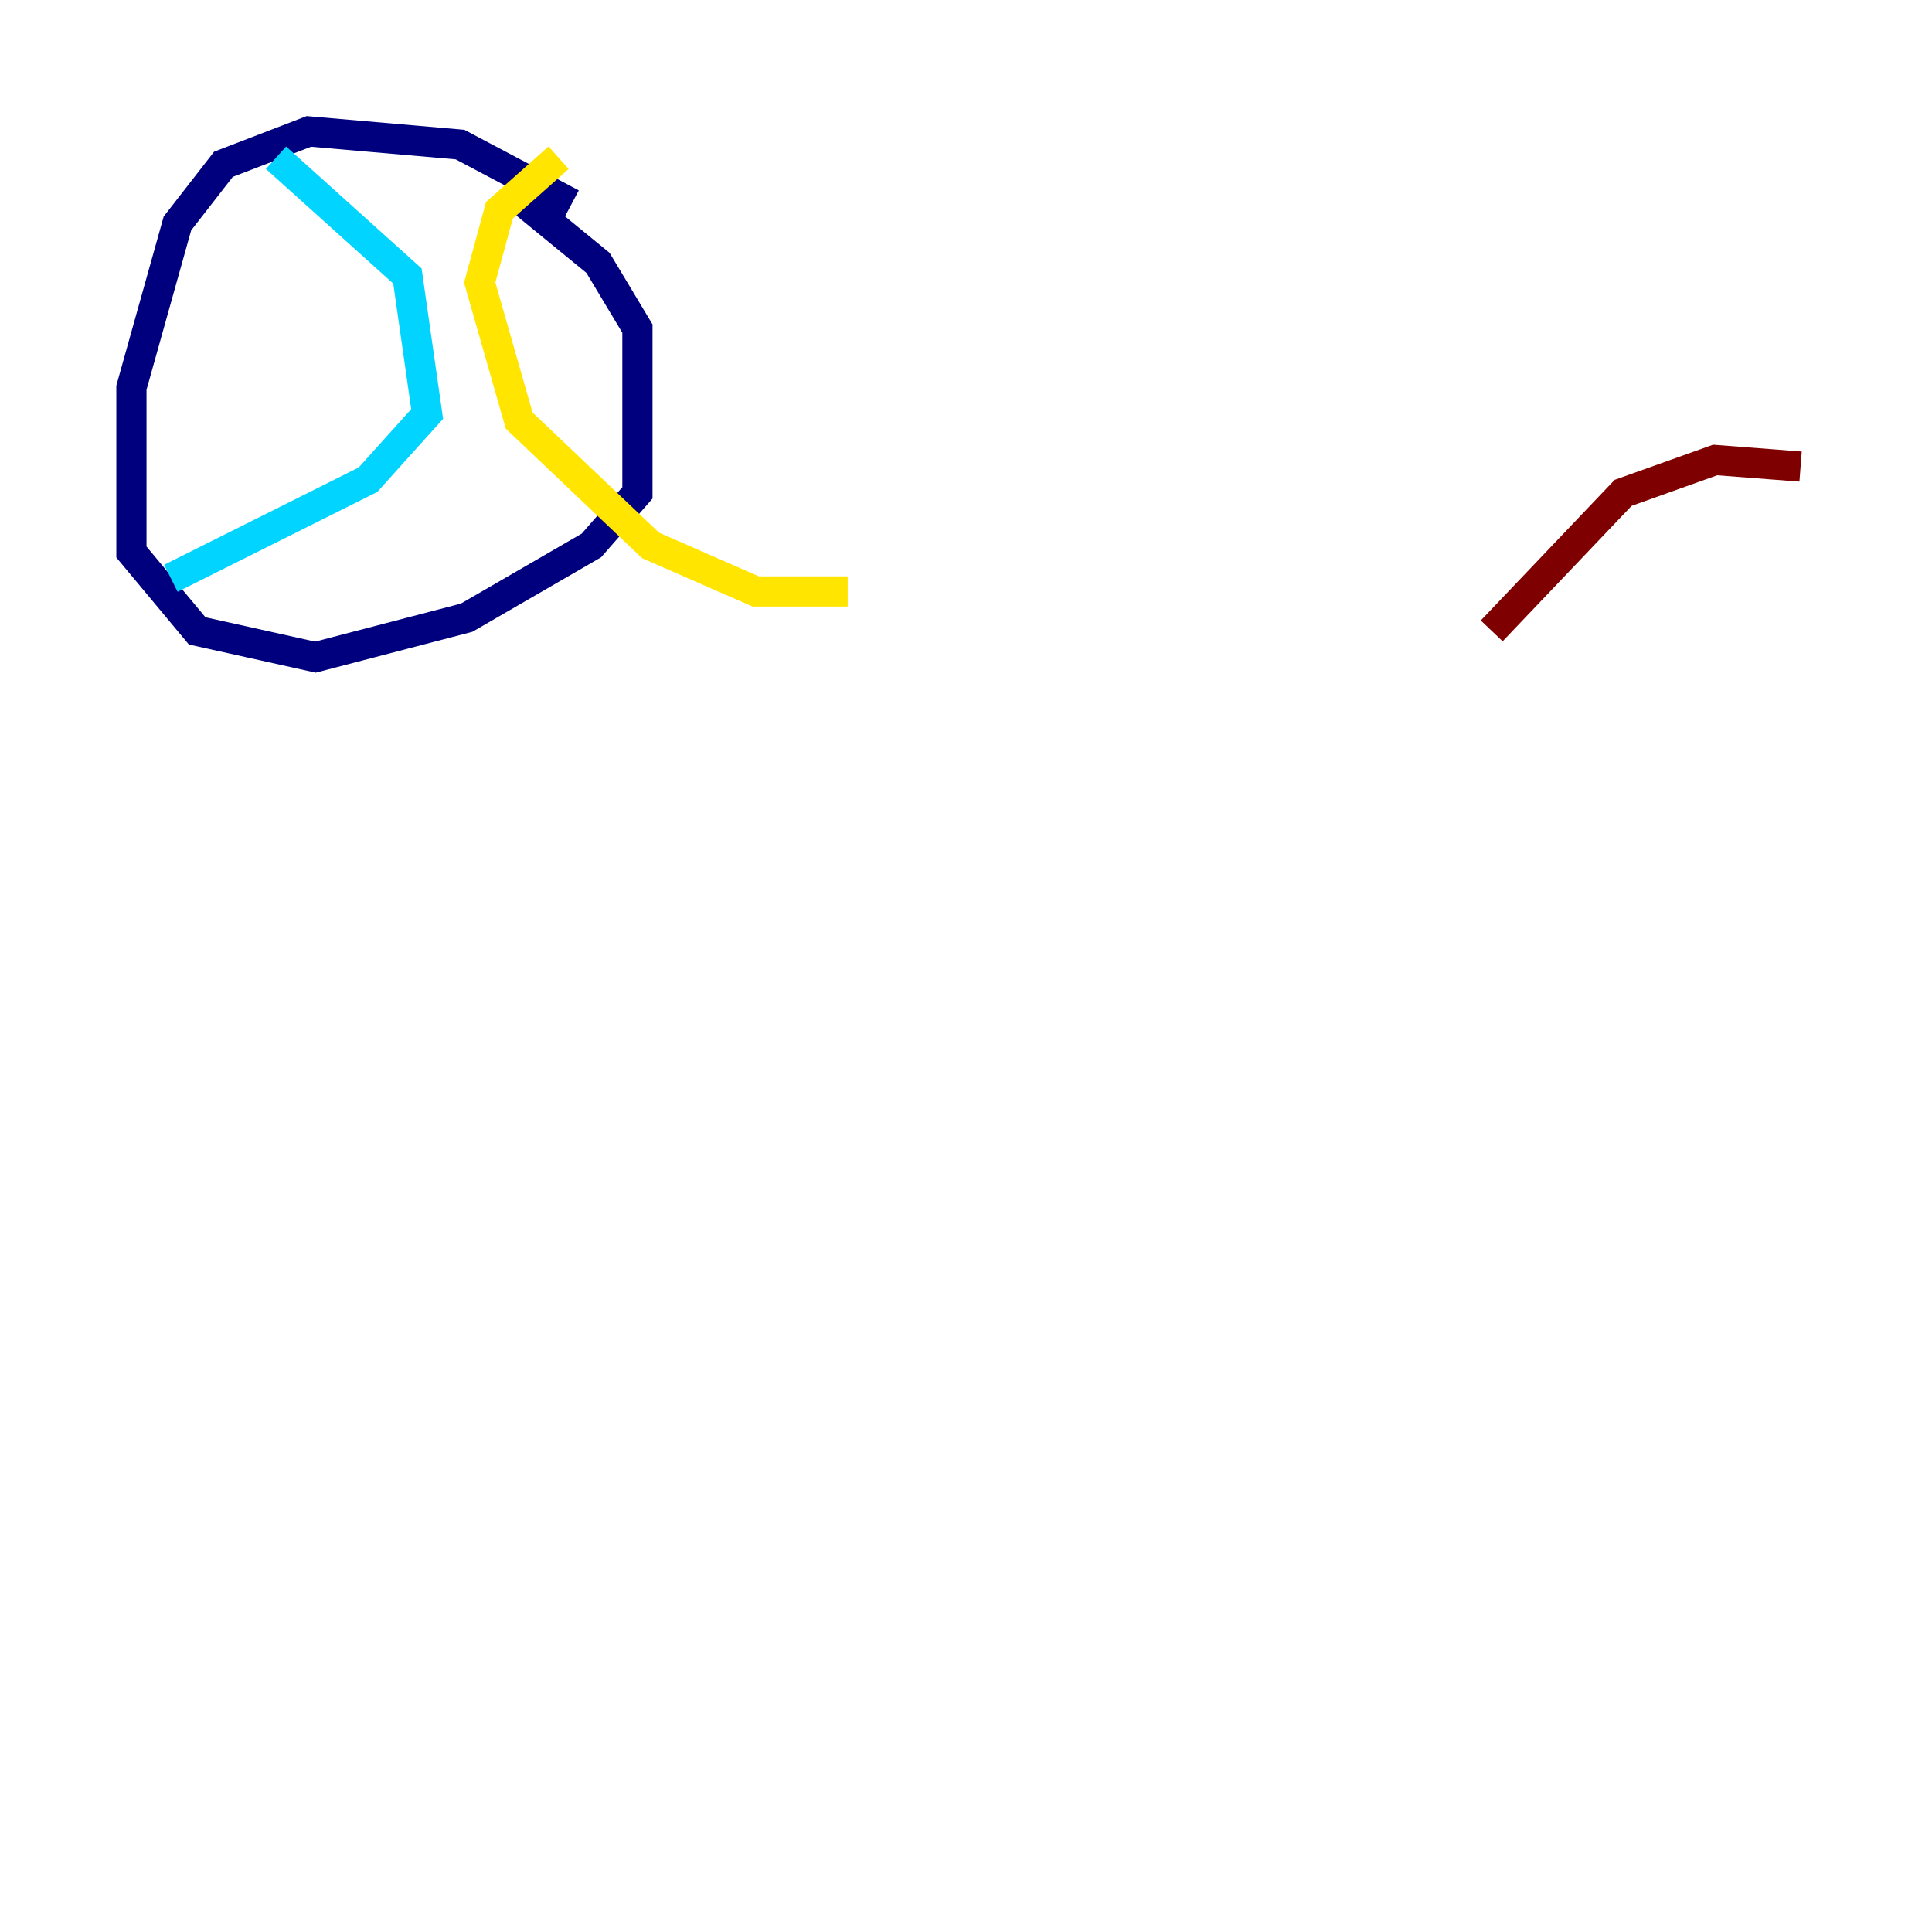 <?xml version="1.0" encoding="utf-8" ?>
<svg baseProfile="tiny" height="128" version="1.2" viewBox="0,0,128,128" width="128" xmlns="http://www.w3.org/2000/svg" xmlns:ev="http://www.w3.org/2001/xml-events" xmlns:xlink="http://www.w3.org/1999/xlink"><defs /><polyline fill="none" points="37.878,13.497 30.476,9.578 20.463,8.707 14.803,10.884 11.755,14.803 8.707,25.687 8.707,36.571 13.061,41.796 20.898,43.537 30.912,40.925 39.184,36.136 42.231,32.653 42.231,21.769 39.619,17.415 34.83,13.497" stroke="#00007f" stroke-width="2" /><polyline fill="none" points="18.286,10.449 26.993,18.286 28.299,27.429 24.381,31.782 11.32,38.313" stroke="#00d4ff" stroke-width="2" /><polyline fill="none" points="37.007,10.449 33.088,13.932 31.782,18.721 34.395,27.864 43.102,36.136 50.068,39.184 56.163,39.184" stroke="#ffe500" stroke-width="2" /><polyline fill="none" points="98.83,41.796 107.537,32.653 113.633,30.476 119.293,30.912" stroke="#7f0000" stroke-width="2" /></svg>